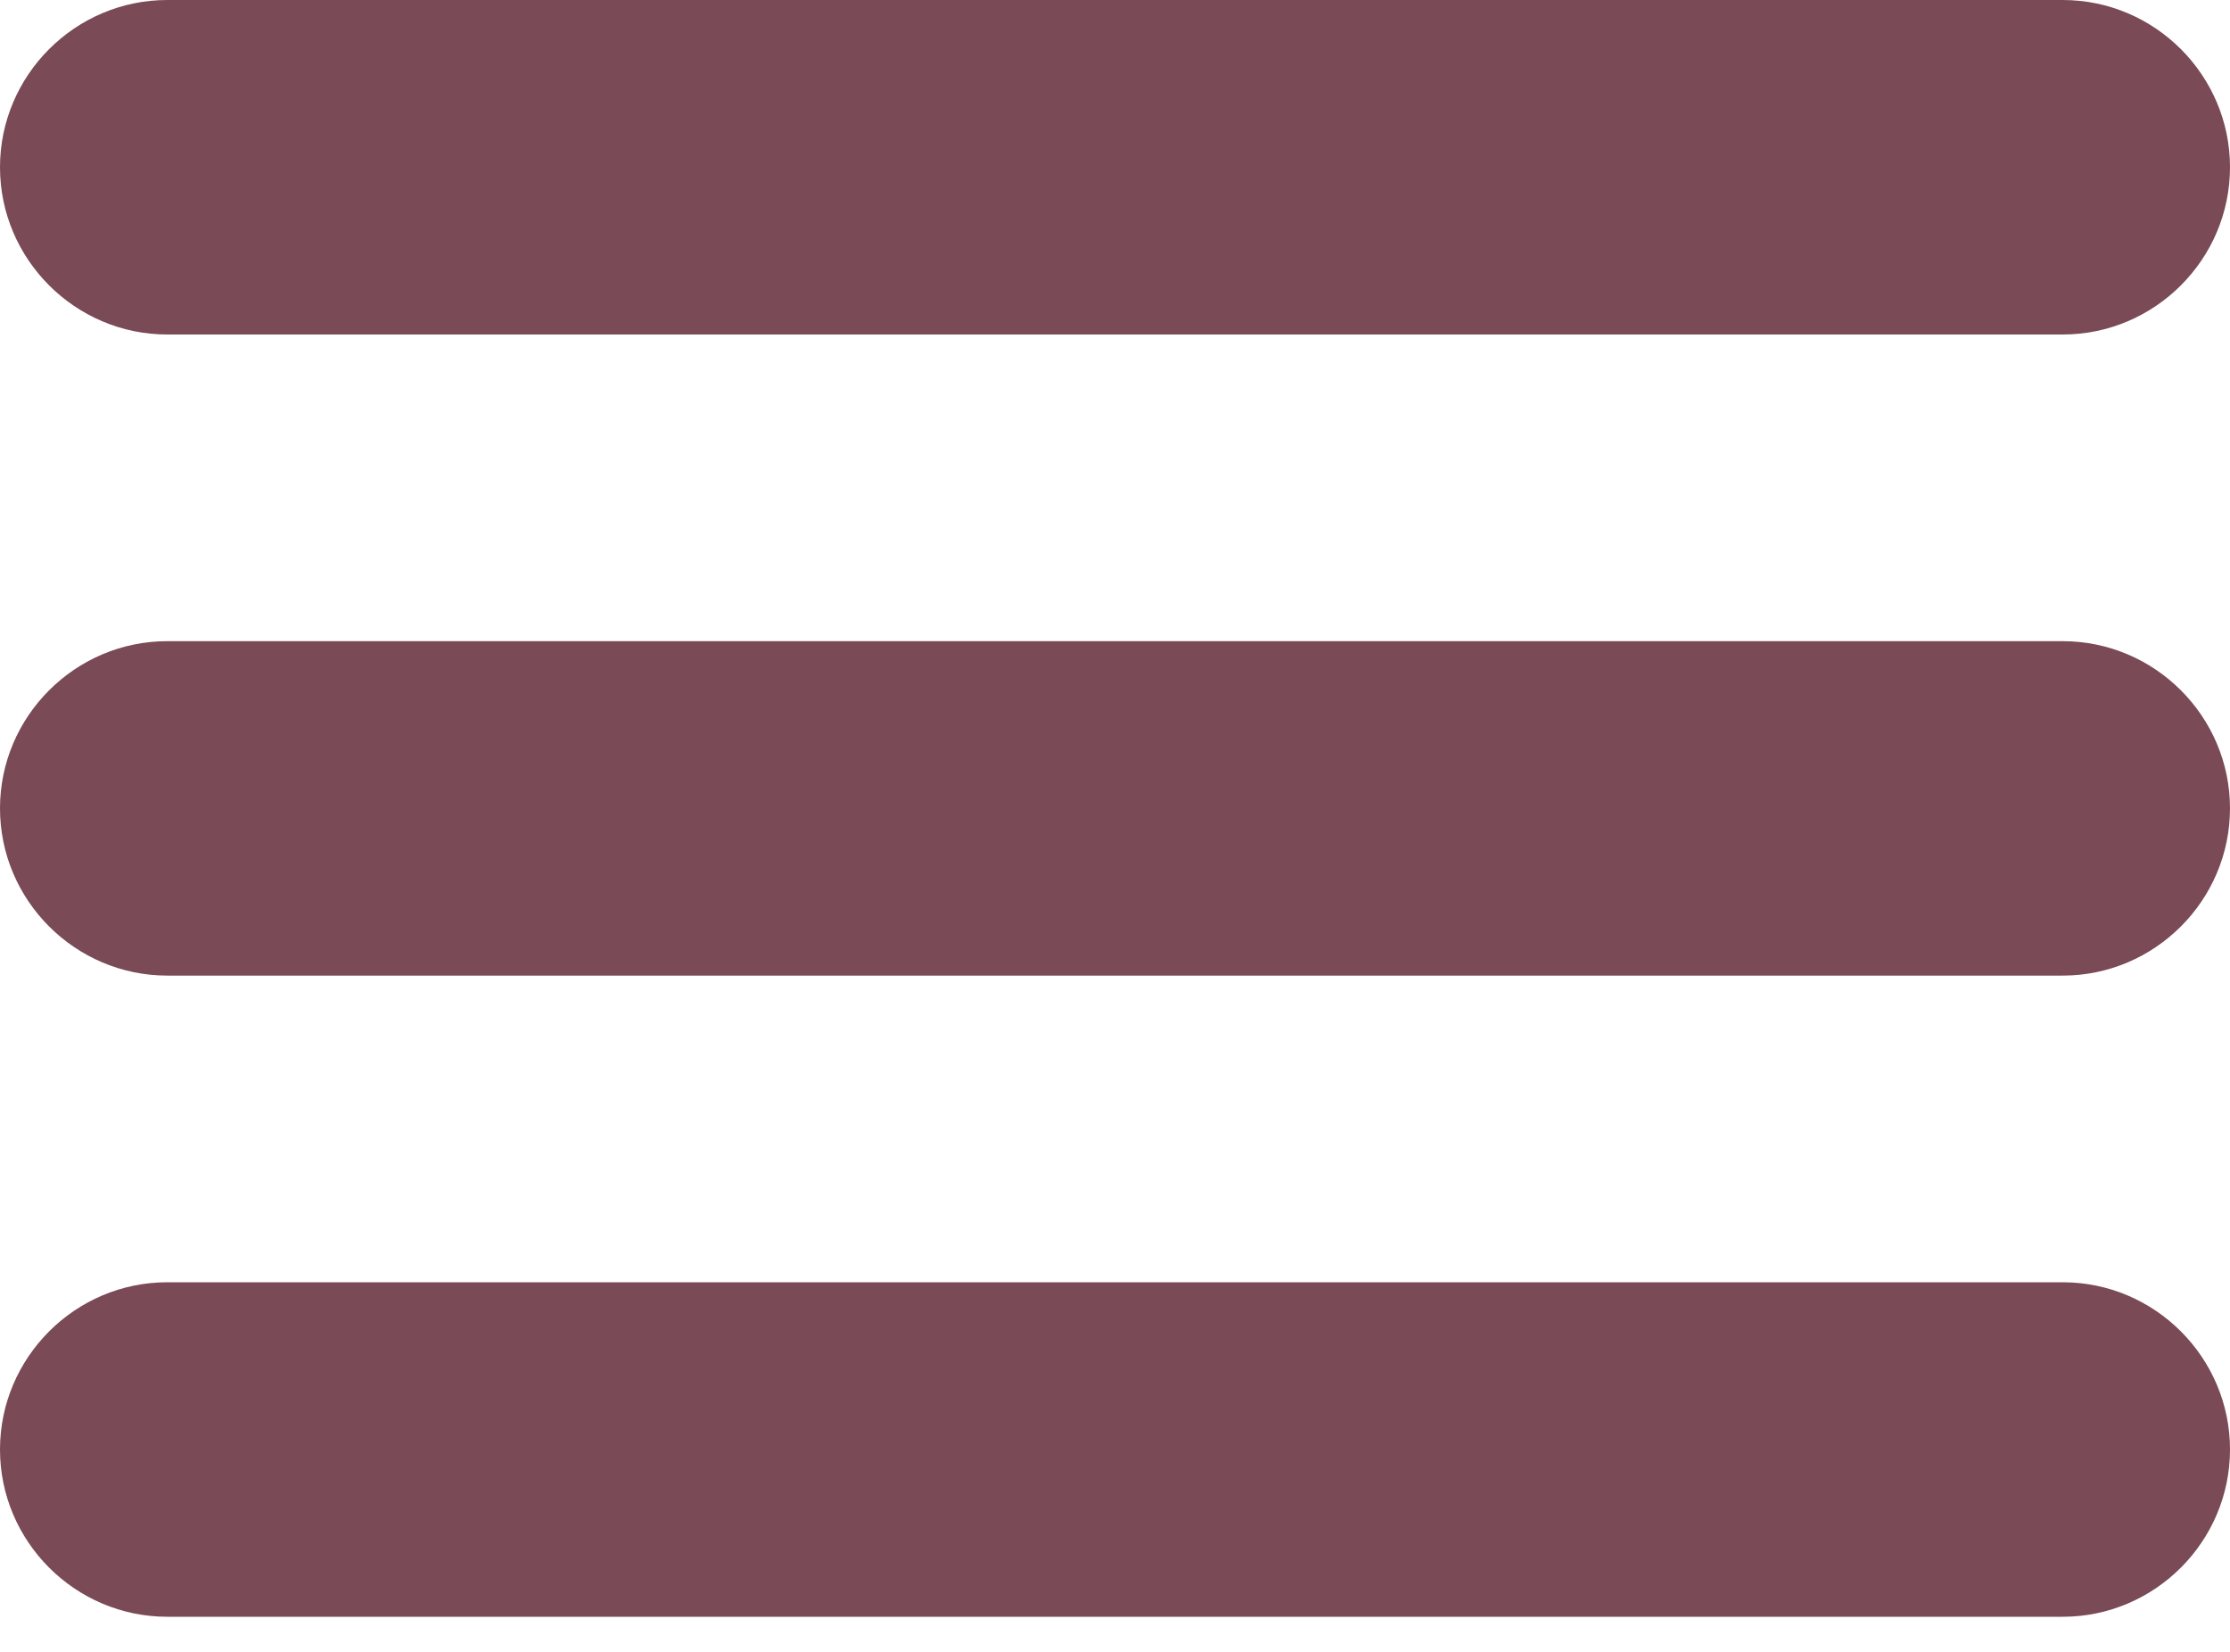 <svg width="27" height="20" viewBox="0 0 27 20" fill="none" xmlns="http://www.w3.org/2000/svg">
<path d="M2.025 0C0.911 0 0 0.911 0 2.025C0 3.139 0.911 4.05 2.025 4.05H24.975C26.089 4.05 27 3.139 27 2.025C27 0.911 26.089 0 24.975 0H2.025ZM2.025 7.763C0.911 7.763 0 8.674 0 9.787C0 10.901 0.911 11.812 2.025 11.812H24.975C26.089 11.812 27 10.901 27 9.787C27 8.674 26.089 7.763 24.975 7.763H2.025ZM2.025 15.525C0.911 15.525 0 16.436 0 17.55C0 18.664 0.911 19.575 2.025 19.575H24.975C26.089 19.575 27 18.664 27 17.55C27 16.436 26.089 15.525 24.975 15.525H2.025Z" fill="#7A4A56"/>
</svg>
